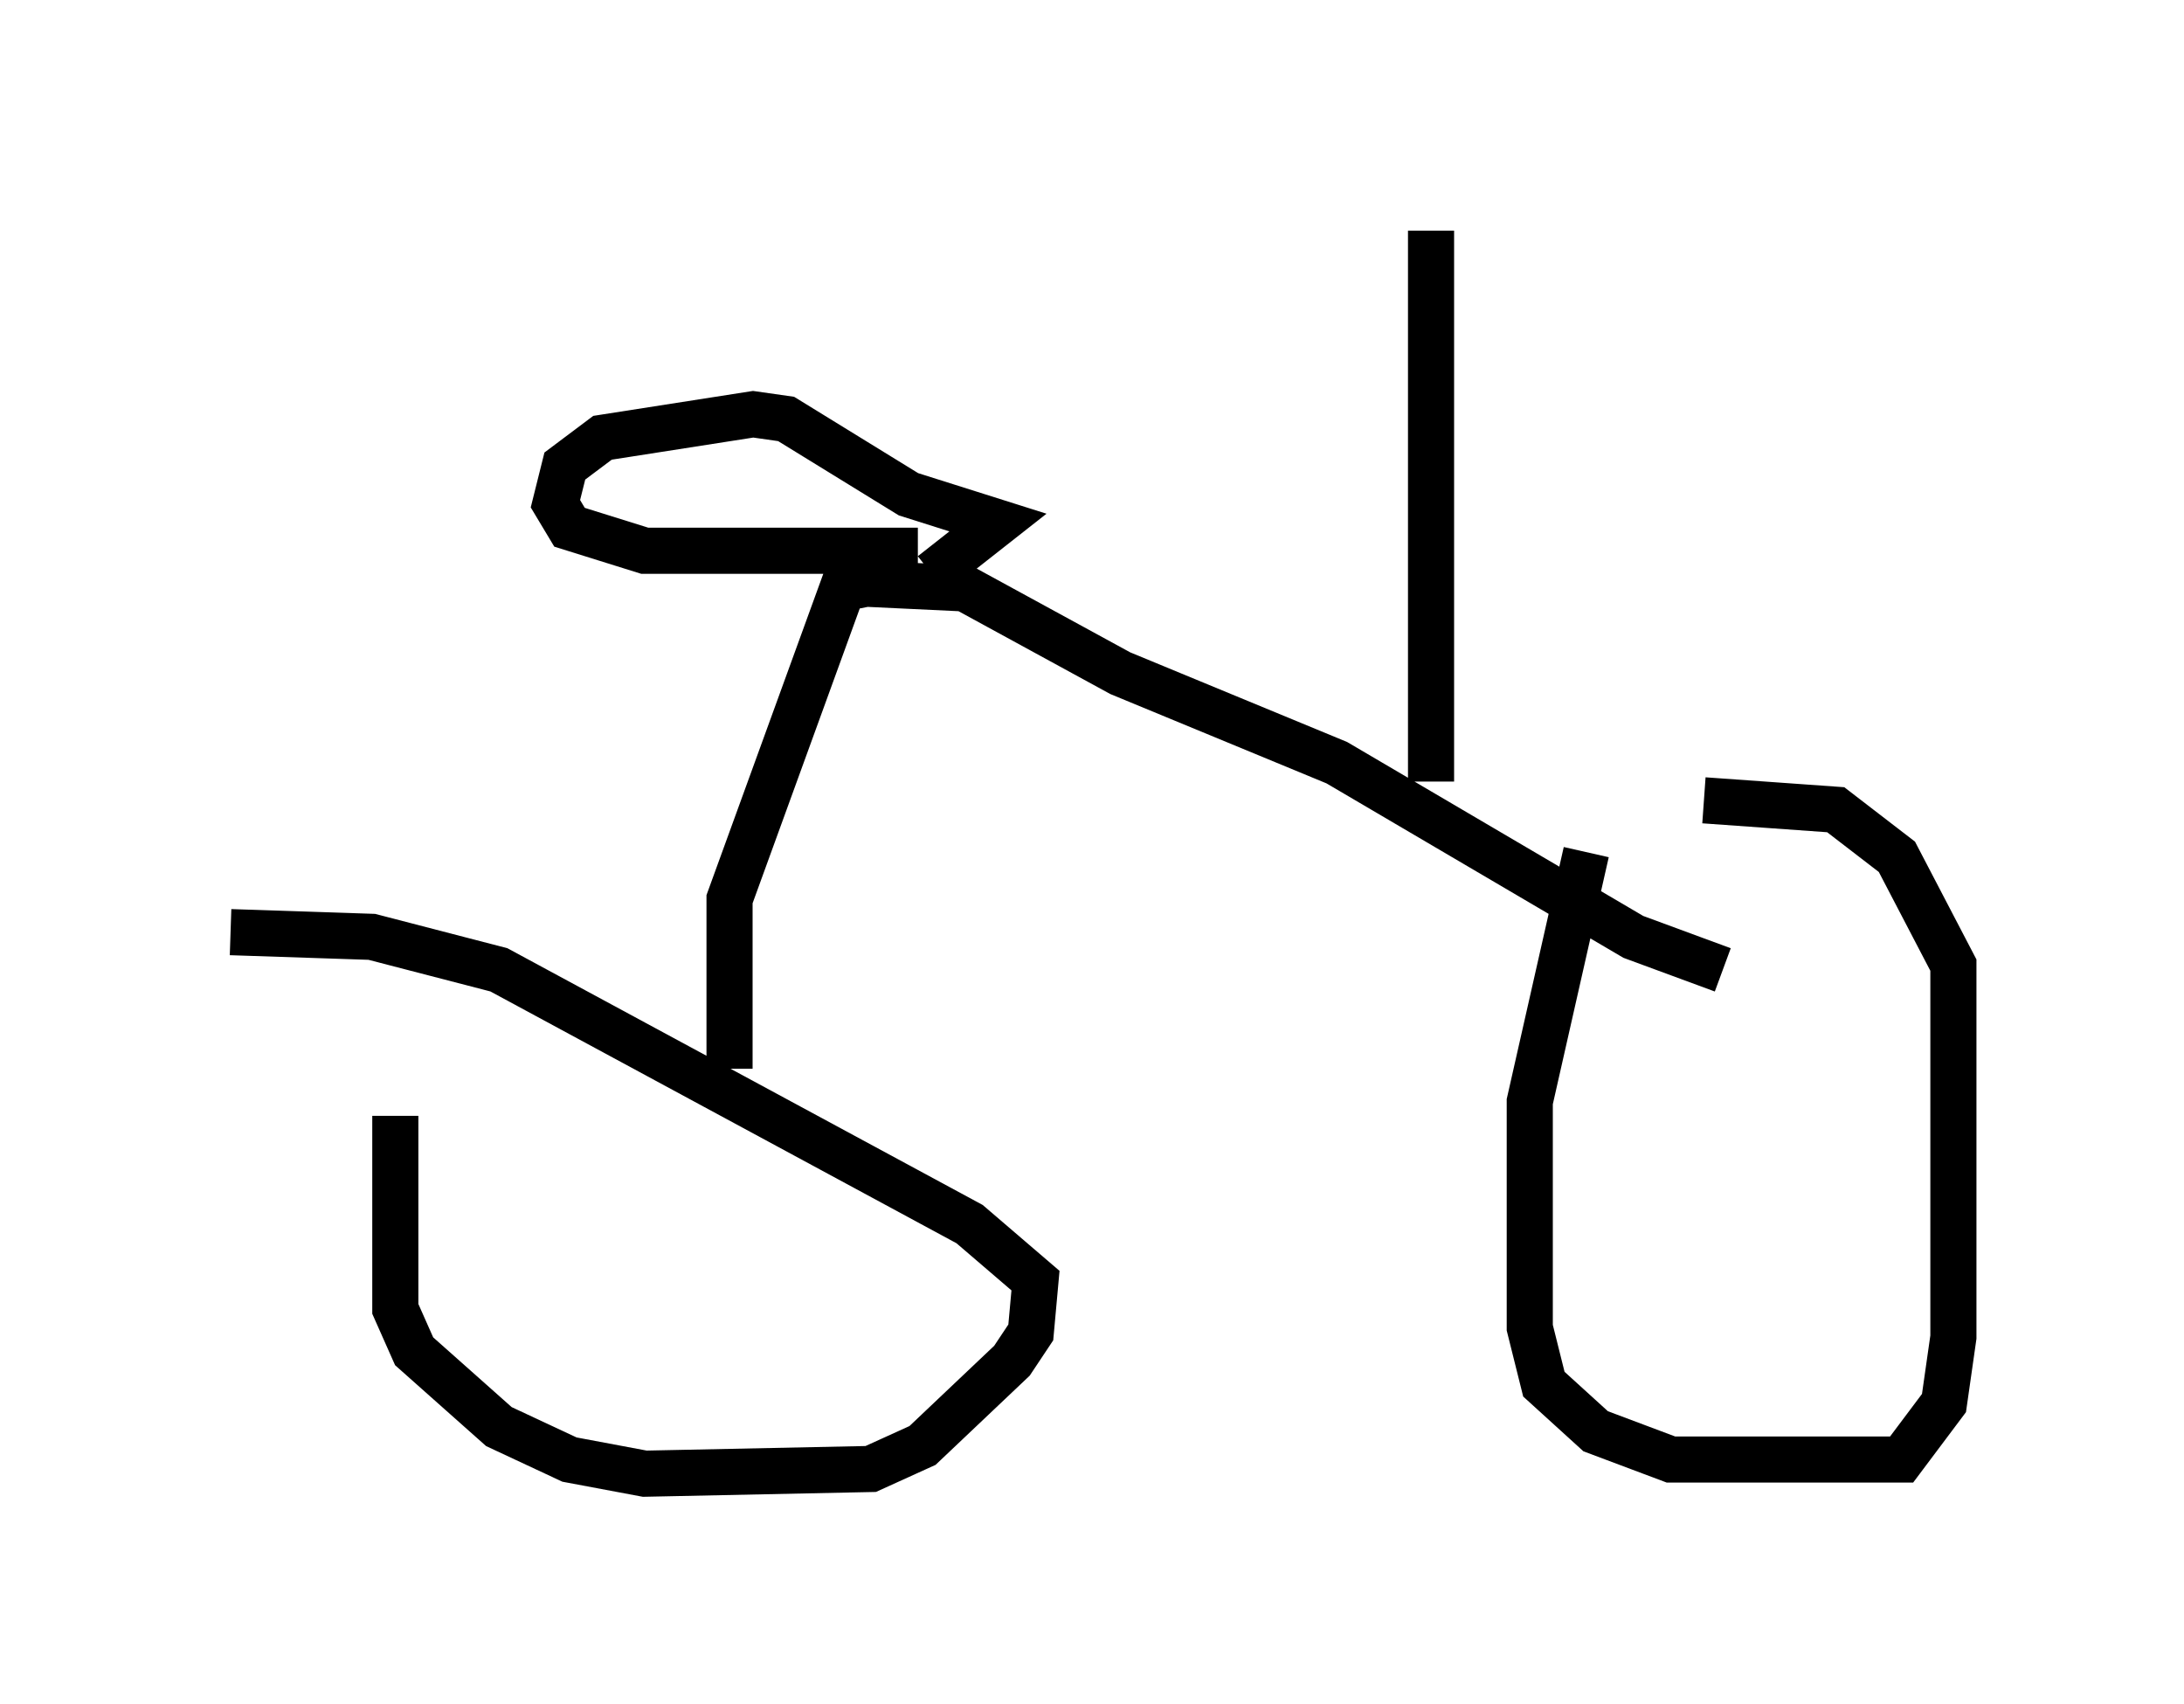 <?xml version="1.0" encoding="utf-8" ?>
<svg baseProfile="full" height="36.95" version="1.1" width="47.363" xmlns="http://www.w3.org/2000/svg" xmlns:ev="http://www.w3.org/2001/xml-events" xmlns:xlink="http://www.w3.org/1999/xlink"><defs /><rect fill="white" height="36.95" width="47.363" x="0" y="0" /><path d="M9.288, 22.865 m-0.715, 1.327 l0.0, 4.185 0.408, 0.919 l1.838, 1.633 1.531, 0.715 l1.633, 0.306 4.9, -0.102 l1.123, -0.51 1.94, -1.838 l0.408, -0.613 0.102, -1.123 l-1.429, -1.225 -10.208, -5.513 l-2.756, -0.715 -3.063, -0.102 m29.4, -1.735 l-1.225, 5.41 0.0, 4.9 l0.306, 1.225 1.123, 1.021 l1.633, 0.613 5.002, 0.0 l0.919, -1.225 0.204, -1.429 l0.0, -8.065 -1.225, -2.348 l-1.327, -1.021 -2.858, -0.204 m-21.131, 5.819 l0.0, -3.675 2.45, -6.738 l0.51, -0.102 2.144, 0.102 l3.369, 1.838 4.696, 1.94 l6.431, 3.777 1.94, 0.715 m-17.456, -9.086 l-5.921, 0.0 -1.633, -0.51 l-0.306, -0.51 0.204, -0.817 l0.817, -0.613 3.267, -0.51 l0.715, 0.102 2.654, 1.633 l1.94, 0.613 -1.429, 1.123 m10.821, 4.492 l0.0, -11.944 " fill="none" stroke="black" stroke-width="1" /></svg>